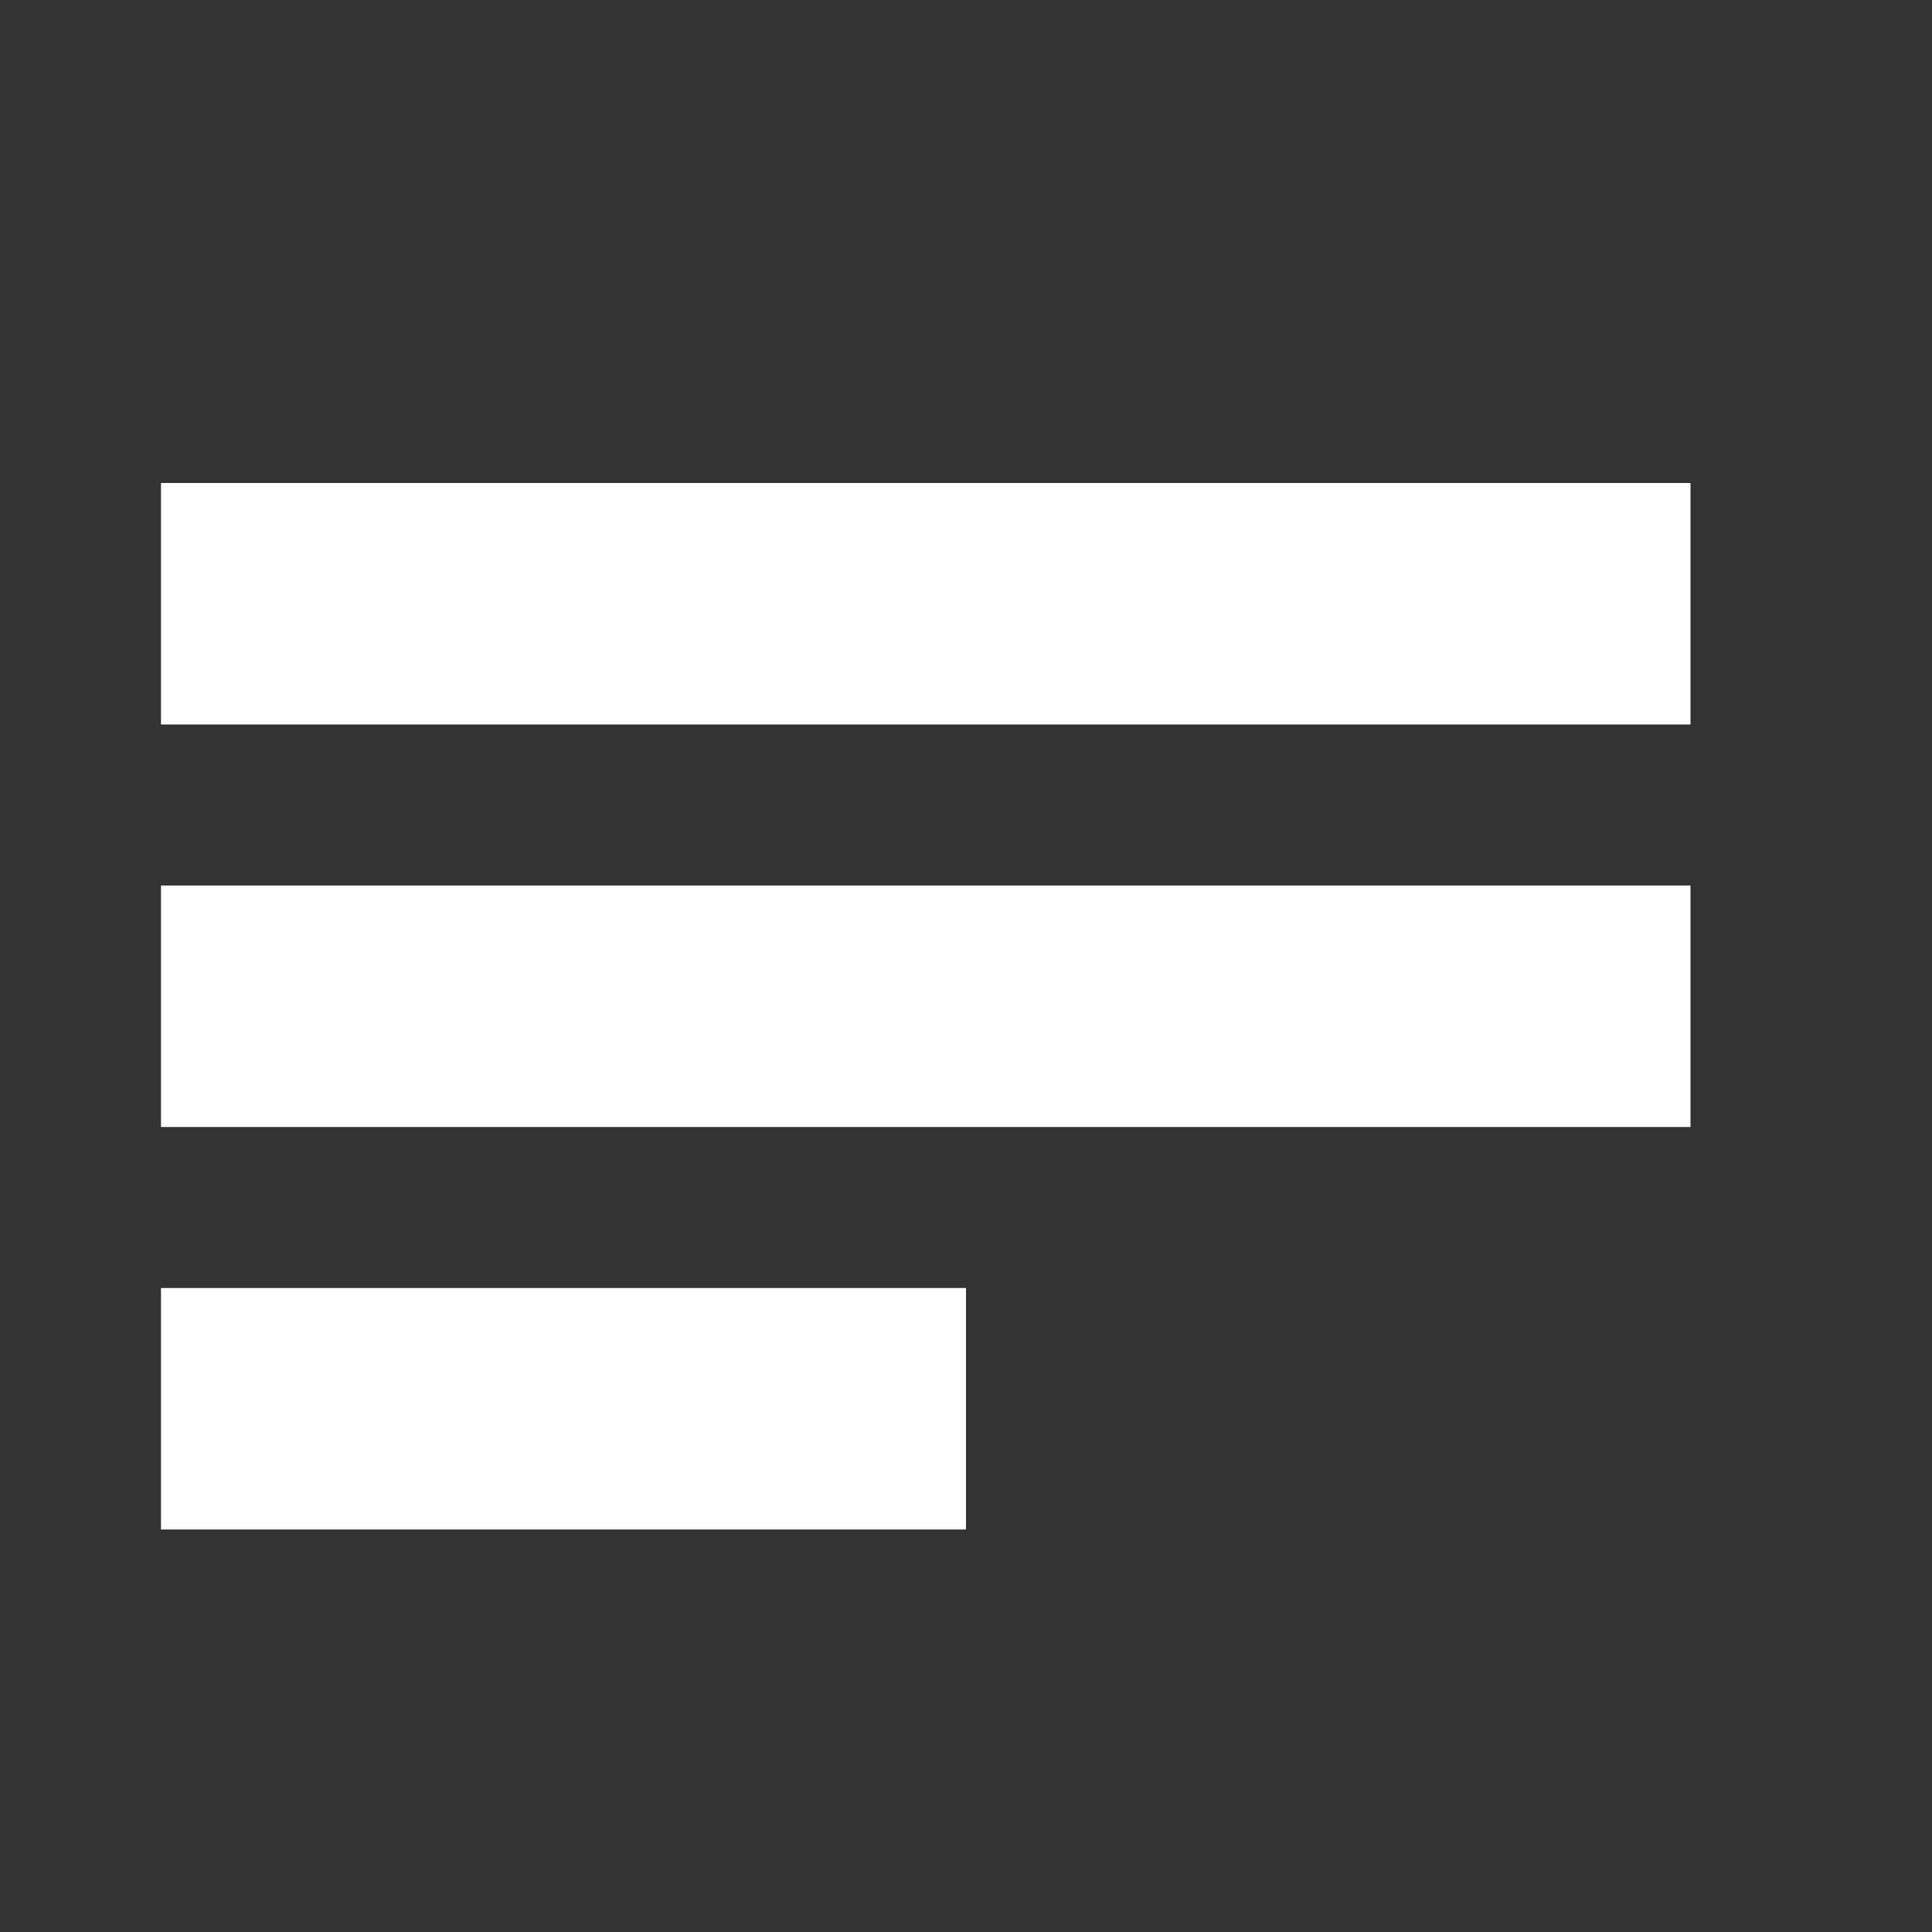 <svg xmlns="http://www.w3.org/2000/svg" viewBox="0 0 24 24">
  <rect x="0" y="0" width="24" height="24" fill="#333333" stroke="none"/>
  <path fill="#fff" d="M2 16h10v3H2zM2 11h19v3H2zM2 6h19v3H2z"/>
</svg>